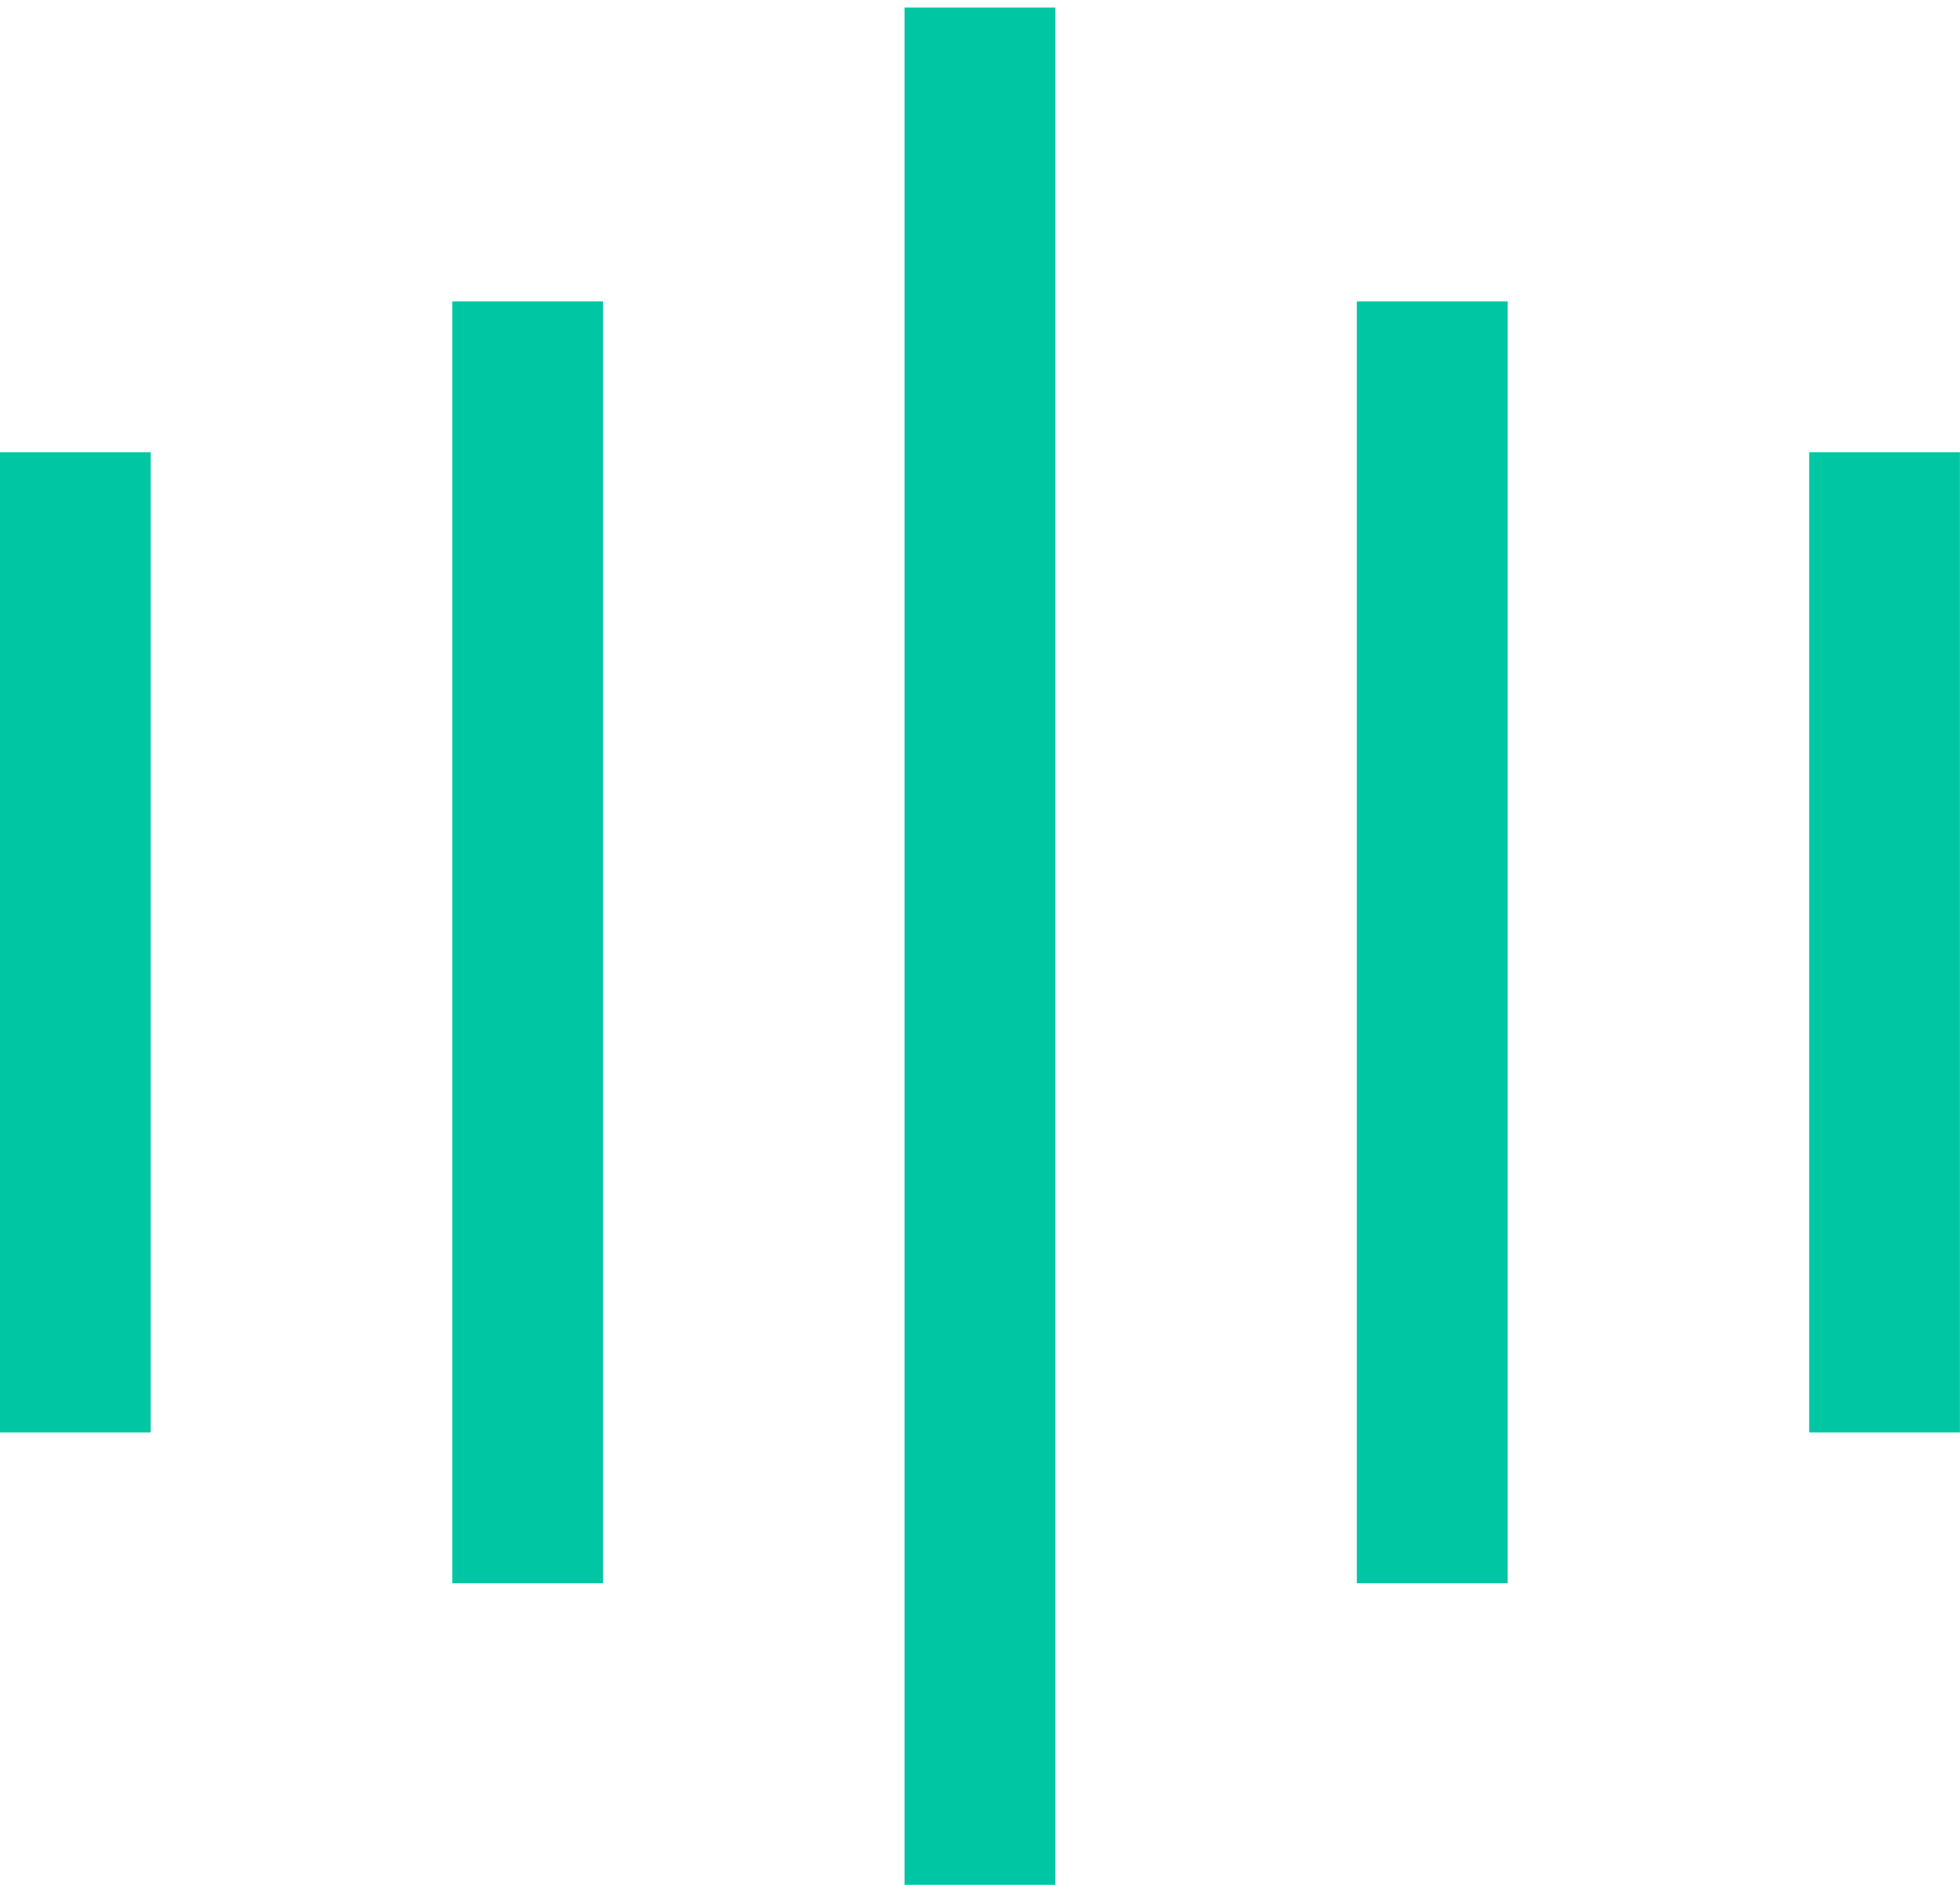 <svg  xmlns="http://www.w3.org/2000/svg" xmlns:xlink="http://www.w3.org/1999/xlink" width="26px" height="25px"><path fill-rule="evenodd"  fill="rgb(0, 198, 164)" d="M1.999,18.999 L0.0,18.999 L0.0,5.998 L1.999,5.998 L1.999,18.999 ZM25.999,5.998 L23.999,5.998 L23.999,18.999 L25.999,18.999 L25.999,5.998 ZM7.999,3.998 L6.0,3.998 L6.0,20.999 L7.999,20.999 L7.999,3.998 ZM19.999,3.998 L17.999,3.998 L17.999,20.999 L19.999,20.999 L19.999,3.998 ZM13.999,0.1 L11.999,0.1 L11.999,24.999 L13.999,24.999 L13.999,0.1 Z"/></svg>
